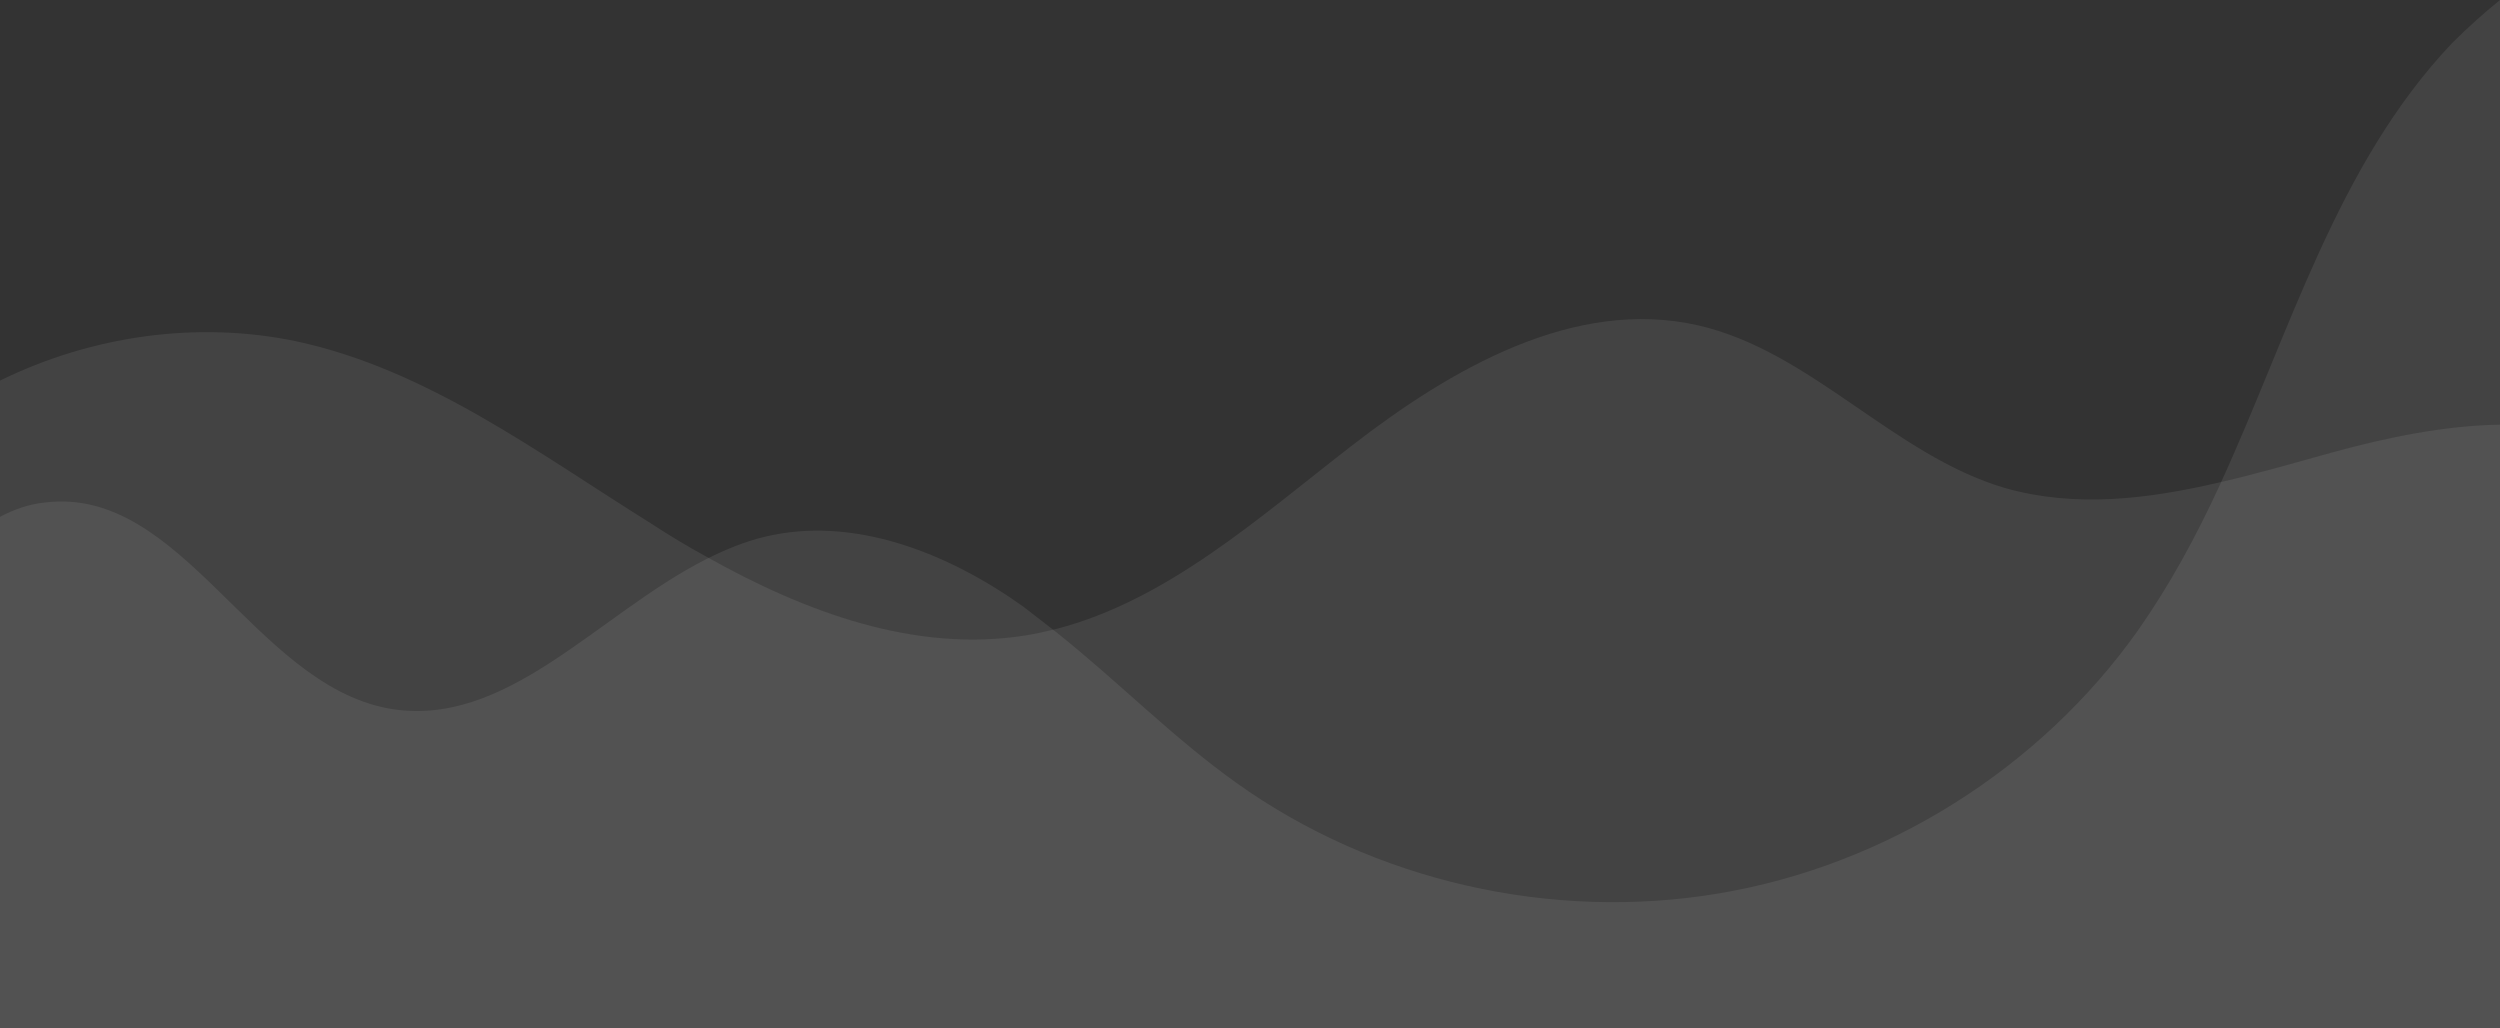 <?xml version="1.0" encoding="utf-8"?>
<!-- Generator: Adobe Illustrator 19.0.0, SVG Export Plug-In . SVG Version: 6.00 Build 0)  -->
<svg version="1.1" id="Capa_1" xmlns="http://www.w3.org/2000/svg" xmlns:xlink="http://www.w3.org/1999/xlink" x="0px" y="0px"
	 viewBox="-264 234 312 128.3" style="enable-background:new -264 234 312 128.3;" xml:space="preserve">
<rect x="-264" y="234" width="312" height="128.3" fill="#333333" stroke="none"/>
<style type="text/css">
	.st0{opacity:8.000000e-002;fill:#FFFFFF;enable-background:new    ;}
</style>
<path class="st0" d="M27.3,290.4c-4.7,1.3-9.5,2.7-14.3,3.8c-9,2.1-18,3.2-26.8,0.7c-13.9-4.1-24.2-17.1-38.3-20.3
	c-15.4-3.5-30.8,5.4-43.3,15.1c-11.5,8.9-22.9,19.2-36.8,22.8c-1.3,0.3-2.5,0.6-3.8,0.8c-13.8,2.2-27.5-2.9-39.8-9.8
	c-2.4-1.3-4.7-2.7-7-4.2c-14.1-8.8-27.9-19.2-44.2-22.7c-12.4-2.6-25.6-0.7-37,4.9v16.7V362v0.3H48V362v-75
	C41.1,287.1,33.9,288.6,27.3,290.4z"/>
<path class="st0" d="M42,239.4c-14.4,15.2-20.2,36.1-29,55.2c-2.9,6.3-6.2,12.4-10.2,18.1c-12.2,17.2-31.4,29.3-52.3,32.8
	c-20.8,3.5-43-1.5-60.2-13.8c-8-5.7-14.9-12.8-22.6-18.9c-1.3-1-2.7-2.1-4-3.1c-9.4-6.7-21.2-11.4-32.3-8.7
	c-2.5,0.6-4.9,1.6-7.3,2.8c-13.6,6.9-25,21.3-39.7,18.6c-16.8-3.2-25.7-27.7-42.7-25.7c-2.1,0.2-4,0.9-5.7,1.8v63.8H48v-75V234
	C45.9,235.7,43.9,237.5,42,239.4z"/>
</svg>
